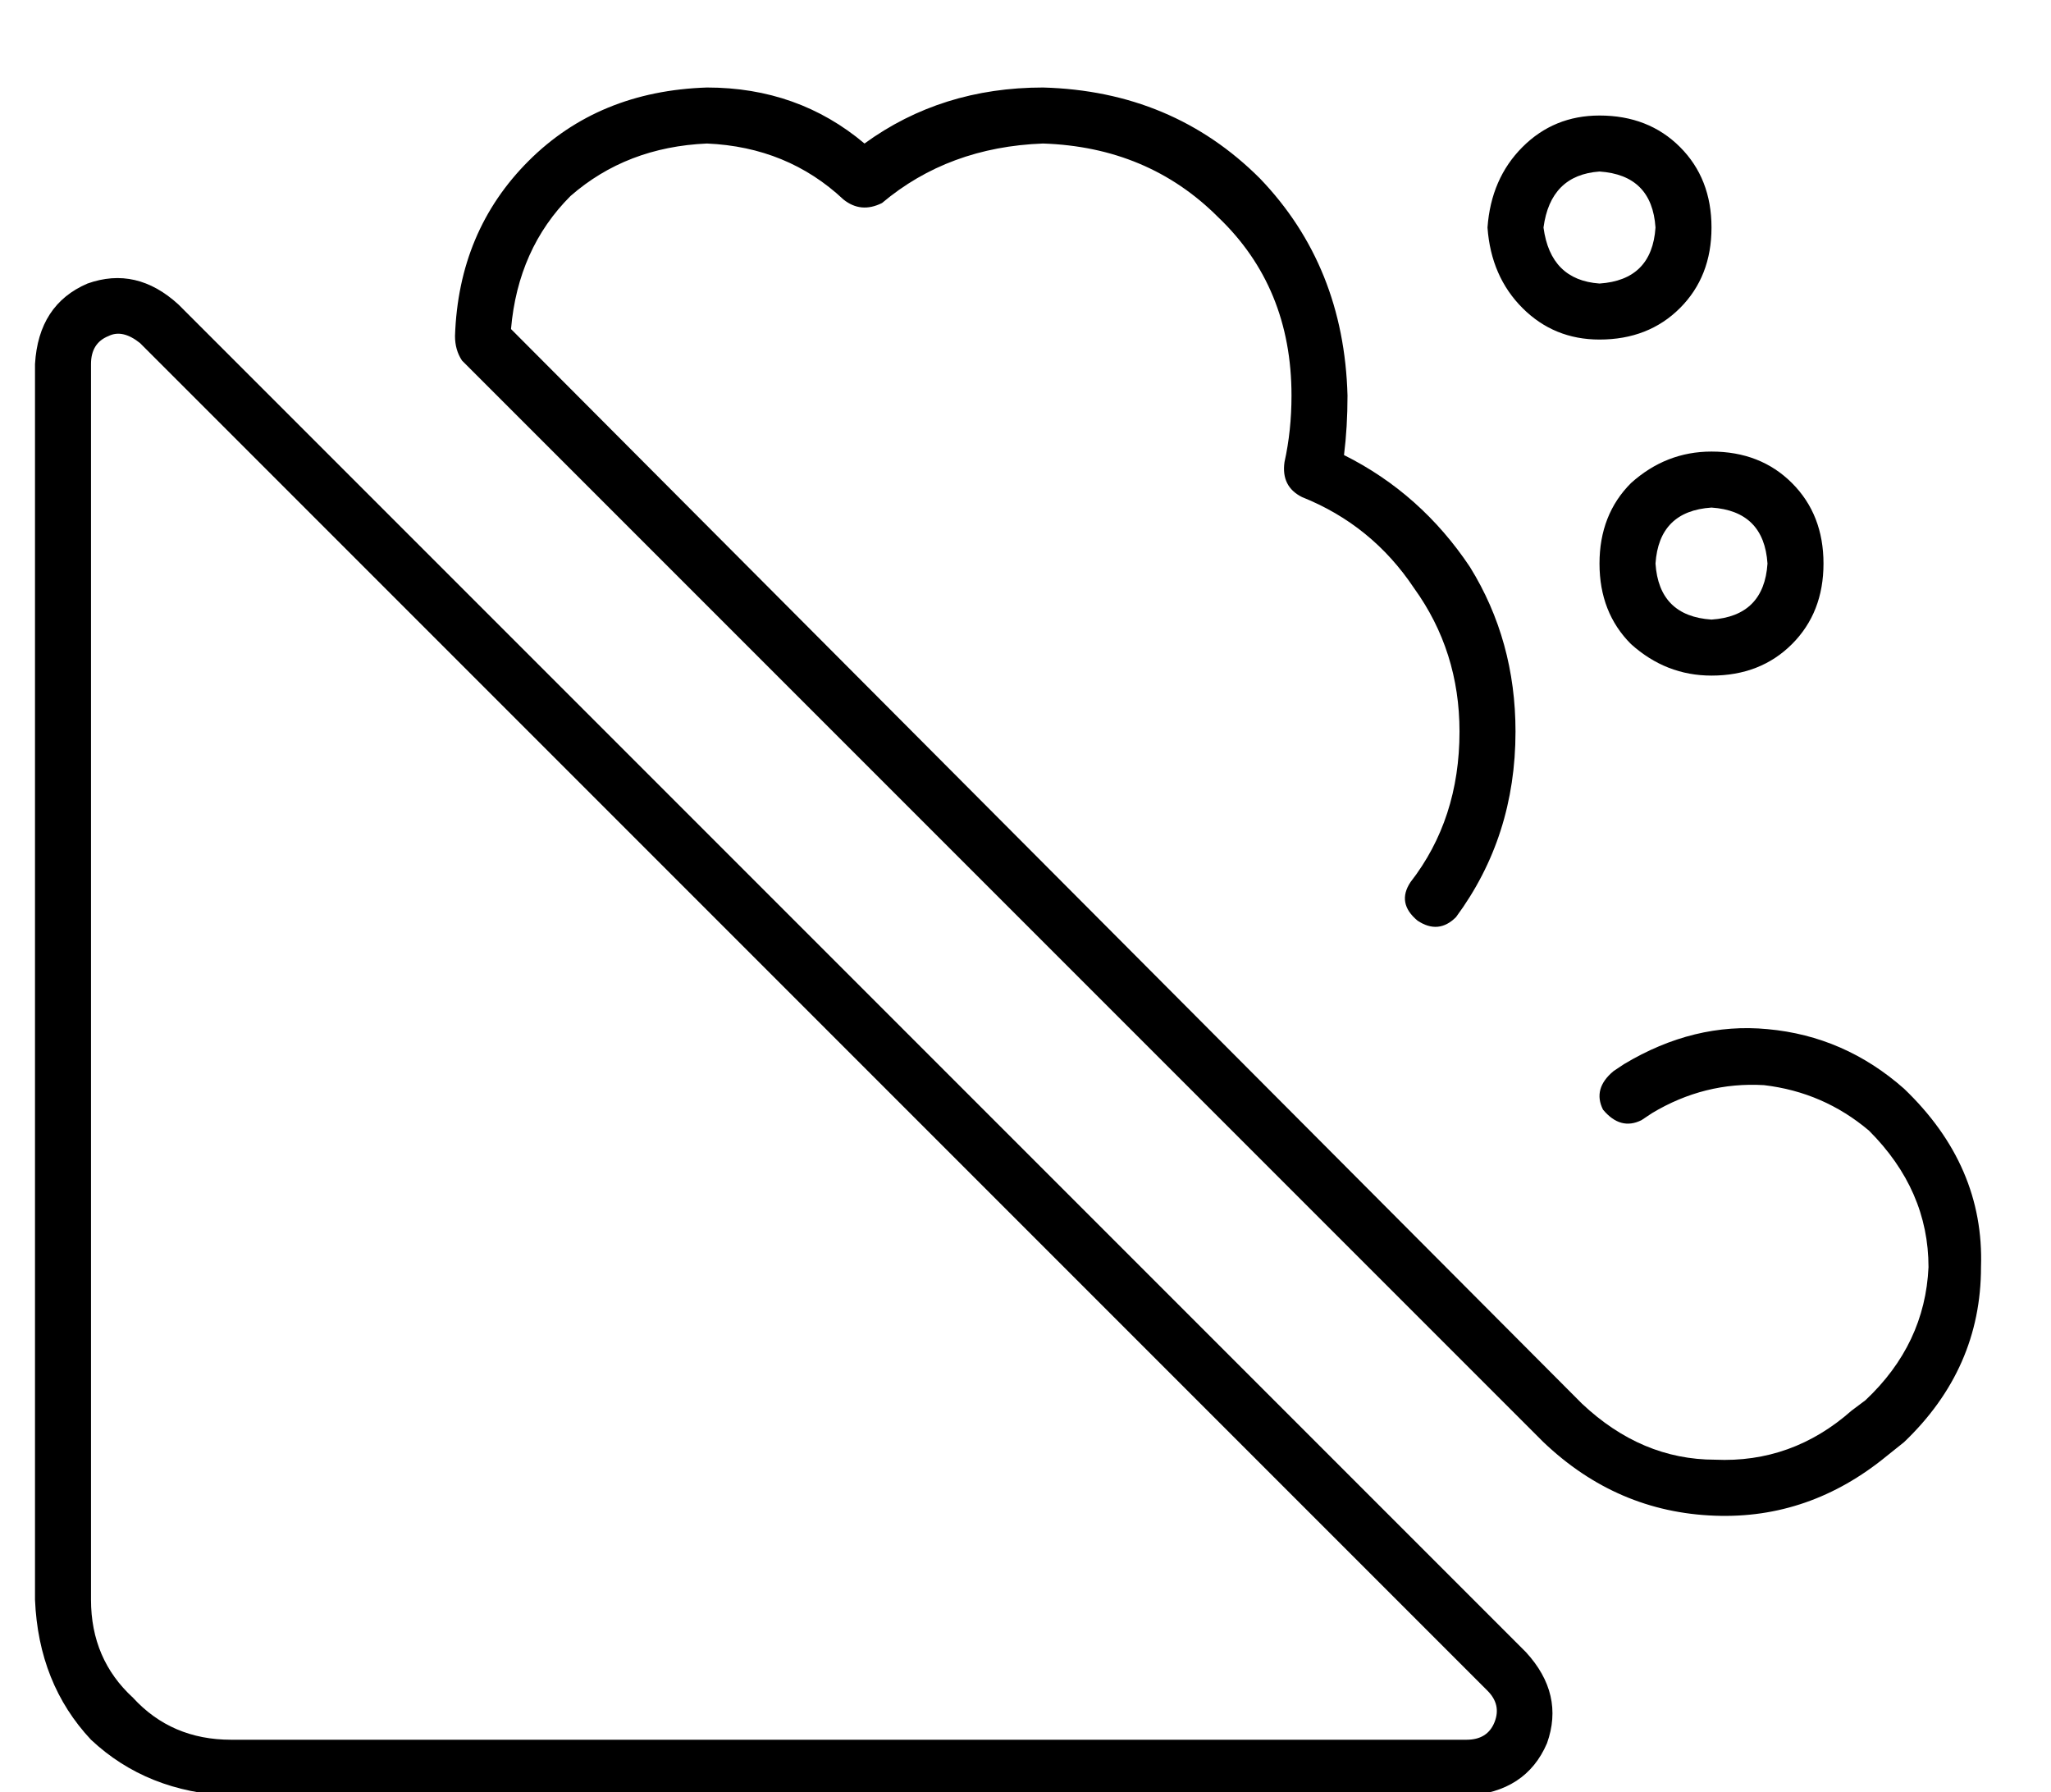 <?xml version="1.0" standalone="no"?>
<!DOCTYPE svg PUBLIC "-//W3C//DTD SVG 1.1//EN" "http://www.w3.org/Graphics/SVG/1.1/DTD/svg11.dtd" >
<svg xmlns="http://www.w3.org/2000/svg" xmlns:xlink="http://www.w3.org/1999/xlink" version="1.1" viewBox="-10 -40 586 512">
   <path fill="currentColor"
d="M192 1q23 1 39 16q5 4 11 1q19 -16 46 -17q30 1 50 21q21 20 21 51q0 10 -2 19q-1 7 5 10q20 8 32 26q13 18 13 41q0 25 -14 43q-4 6 2 11q6 4 11 -1q17 -23 17 -53q0 -26 -13 -47q-14 -21 -36 -32q1 -8 1 -17q-1 -37 -25 -62q-25 -25 -62 -26q-29 0 -51 16
q-19 -16 -45 -16q-31 1 -51 21t-21 50q0 4 2 7l309 309v0q21 20 49 21q27 1 49 -17l5 -4v0q22 -21 22 -50q1 -29 -22 -51q-17 -15 -39 -17q-21 -2 -41 10l-3 2v0q-6 5 -3 11q5 6 11 3l3 -2v0q15 -9 32 -8q17 2 30 13q17 17 17 39q-1 22 -18 38l-4 3v0q-17 15 -39 14
q-21 0 -38 -16l-306 -307v0q2 -23 17 -38q16 -14 39 -15v0zM447 9q15 1 16 16q-1 15 -16 16q-14 -1 -16 -16q2 -15 16 -16v0zM447 57q14 0 23 -9v0v0q9 -9 9 -23t-9 -23t-23 -9q-13 0 -22 9t-10 23q1 14 10 23t22 9v0zM479 105q15 1 16 16q-1 15 -16 16q-15 -1 -16 -16
q1 -15 16 -16v0zM479 153q14 0 23 -9v0v0q9 -9 9 -23t-9 -23t-23 -9q-13 0 -23 9q-9 9 -9 23t9 23q10 9 23 9v0zM16 64q0 -6 5 -8v0v0q4 -2 9 2l385 385v0q4 4 2 9t-8 5h-353v0q-17 0 -28 -12q-12 -11 -12 -28v-353v0zM41 47q-12 -11 -26 -6v0v0q-14 6 -15 23v353v0
q1 24 16 40q16 15 40 16h353v0q17 -1 23 -15q5 -14 -6 -26l-385 -385v0z" />
</svg>
